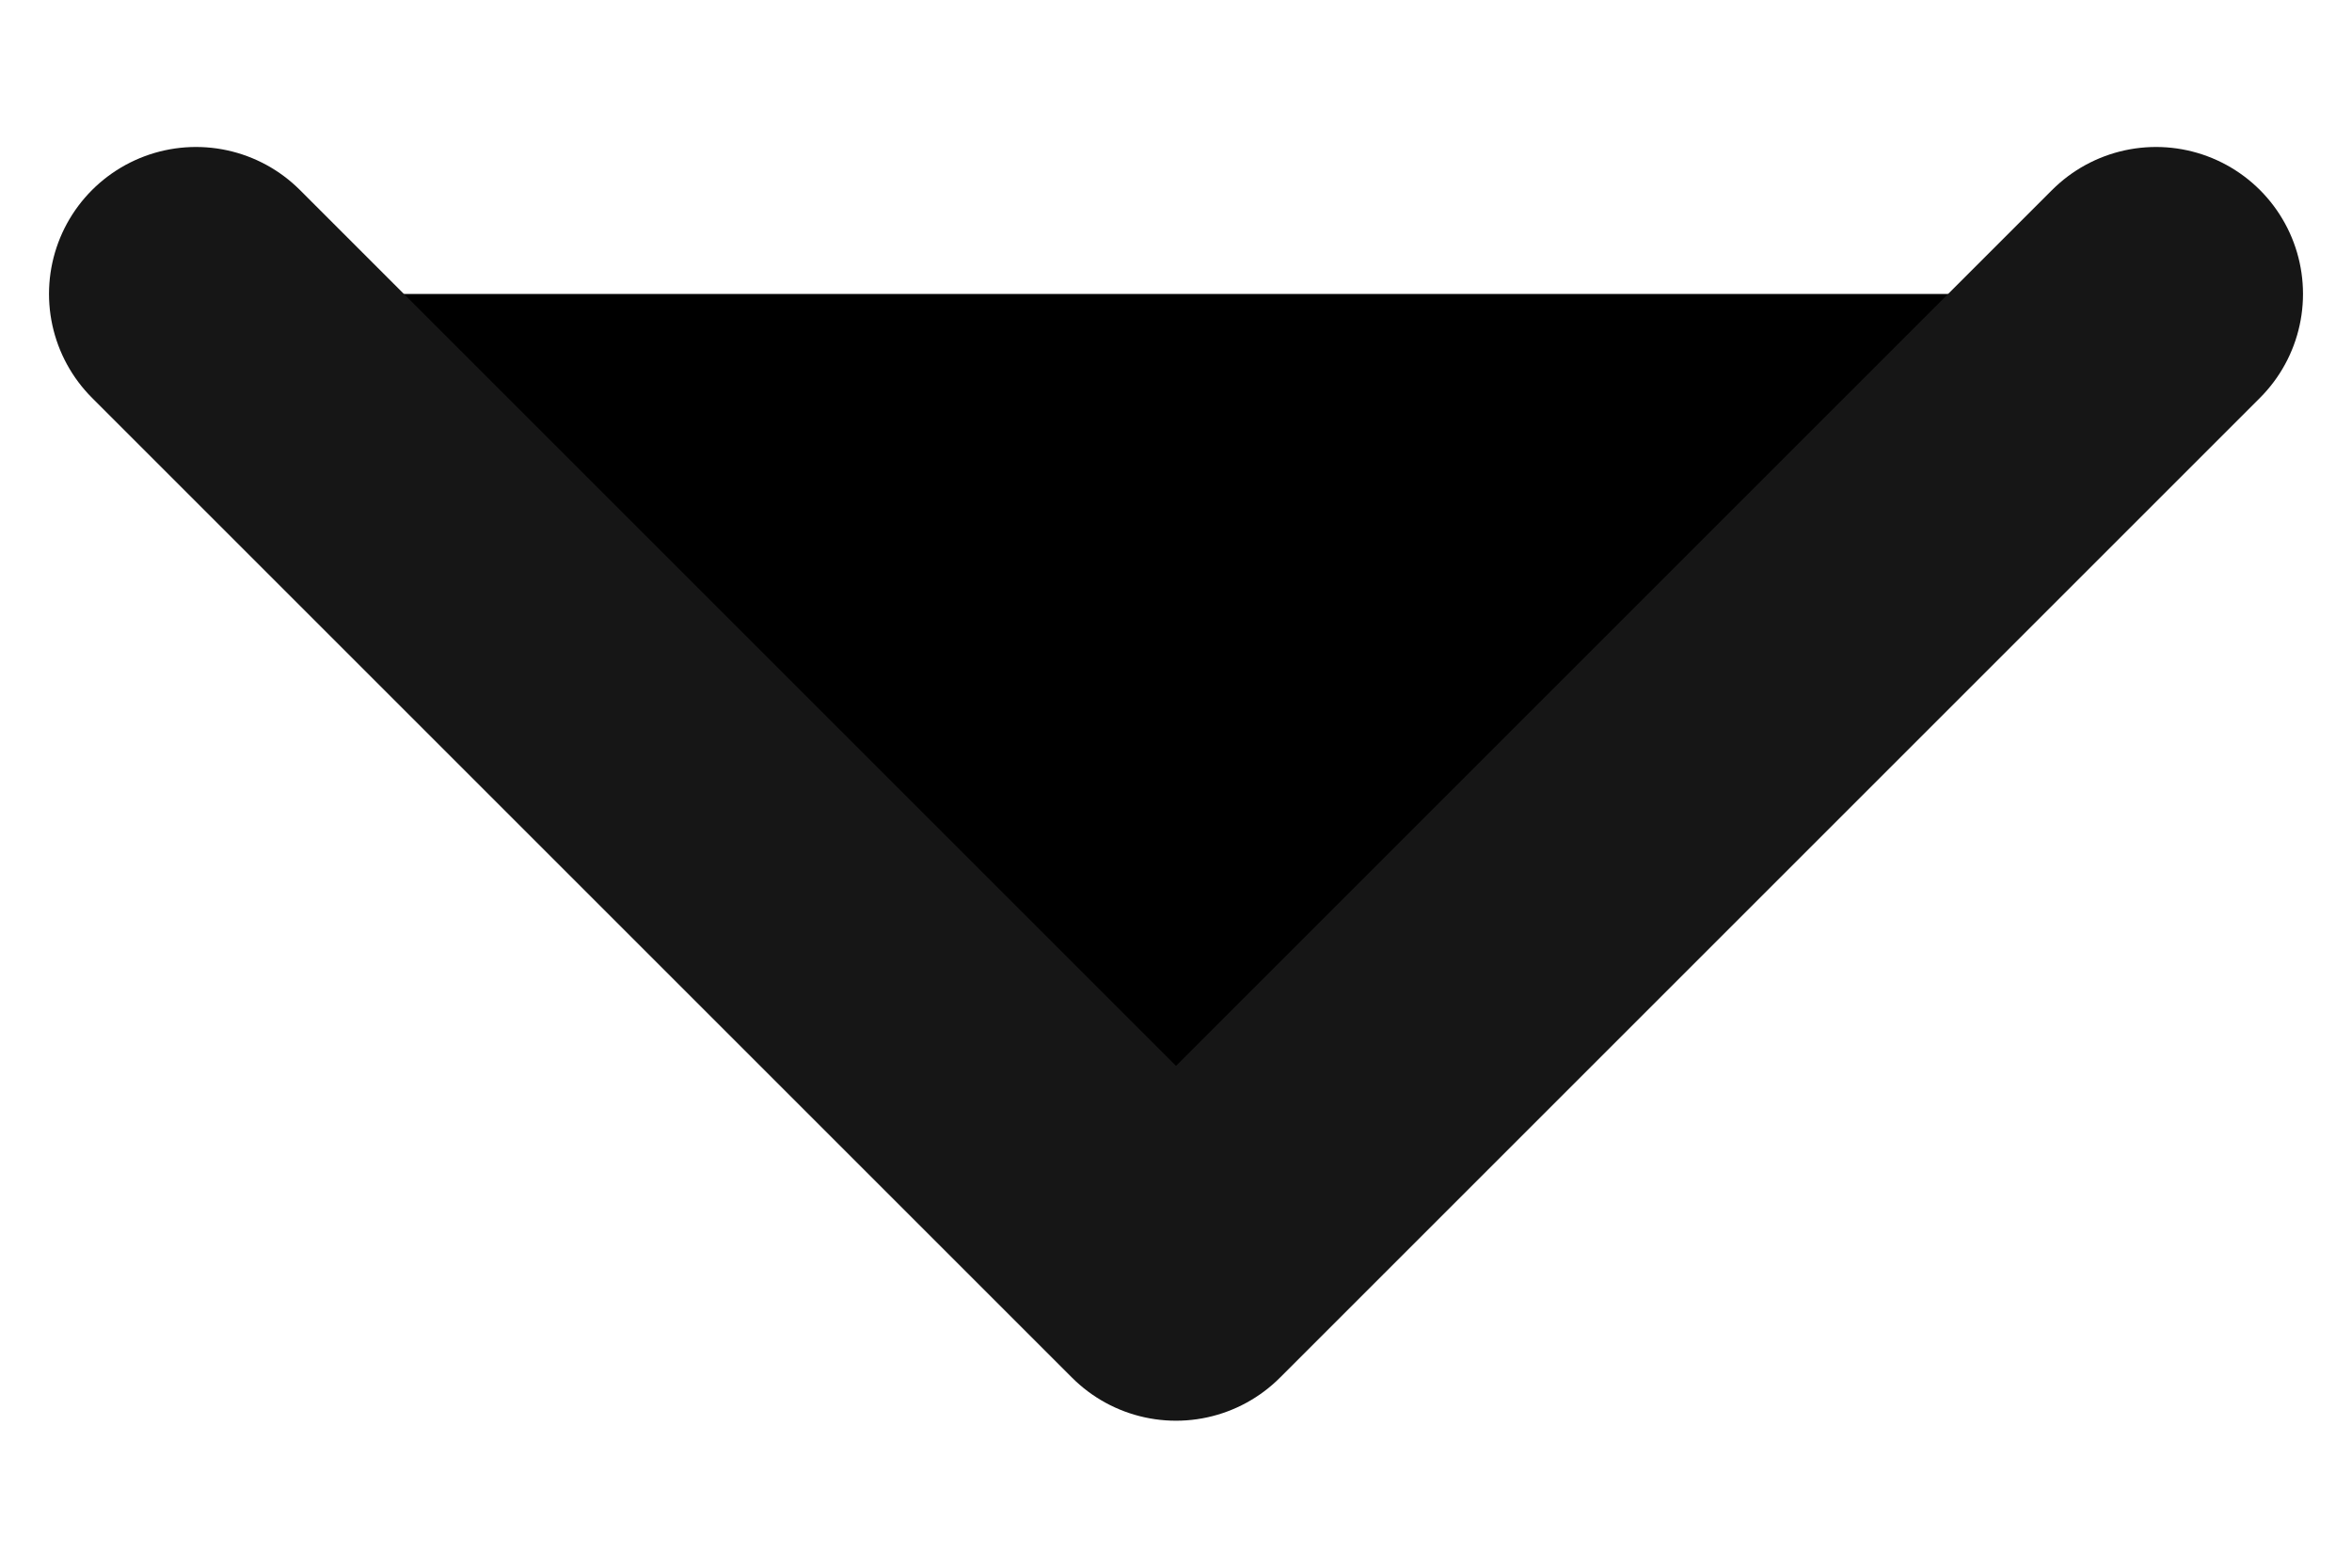 <svg width="12" height="8" viewBox="0 0 12 8" xmlns="http://www.w3.org/2000/svg">
<path d="M1 1.5L6 6.5L11 1.5" stroke="#161616" stroke-width="1.5" stroke-linecap="round" stroke-linejoin="round"/>
</svg>
